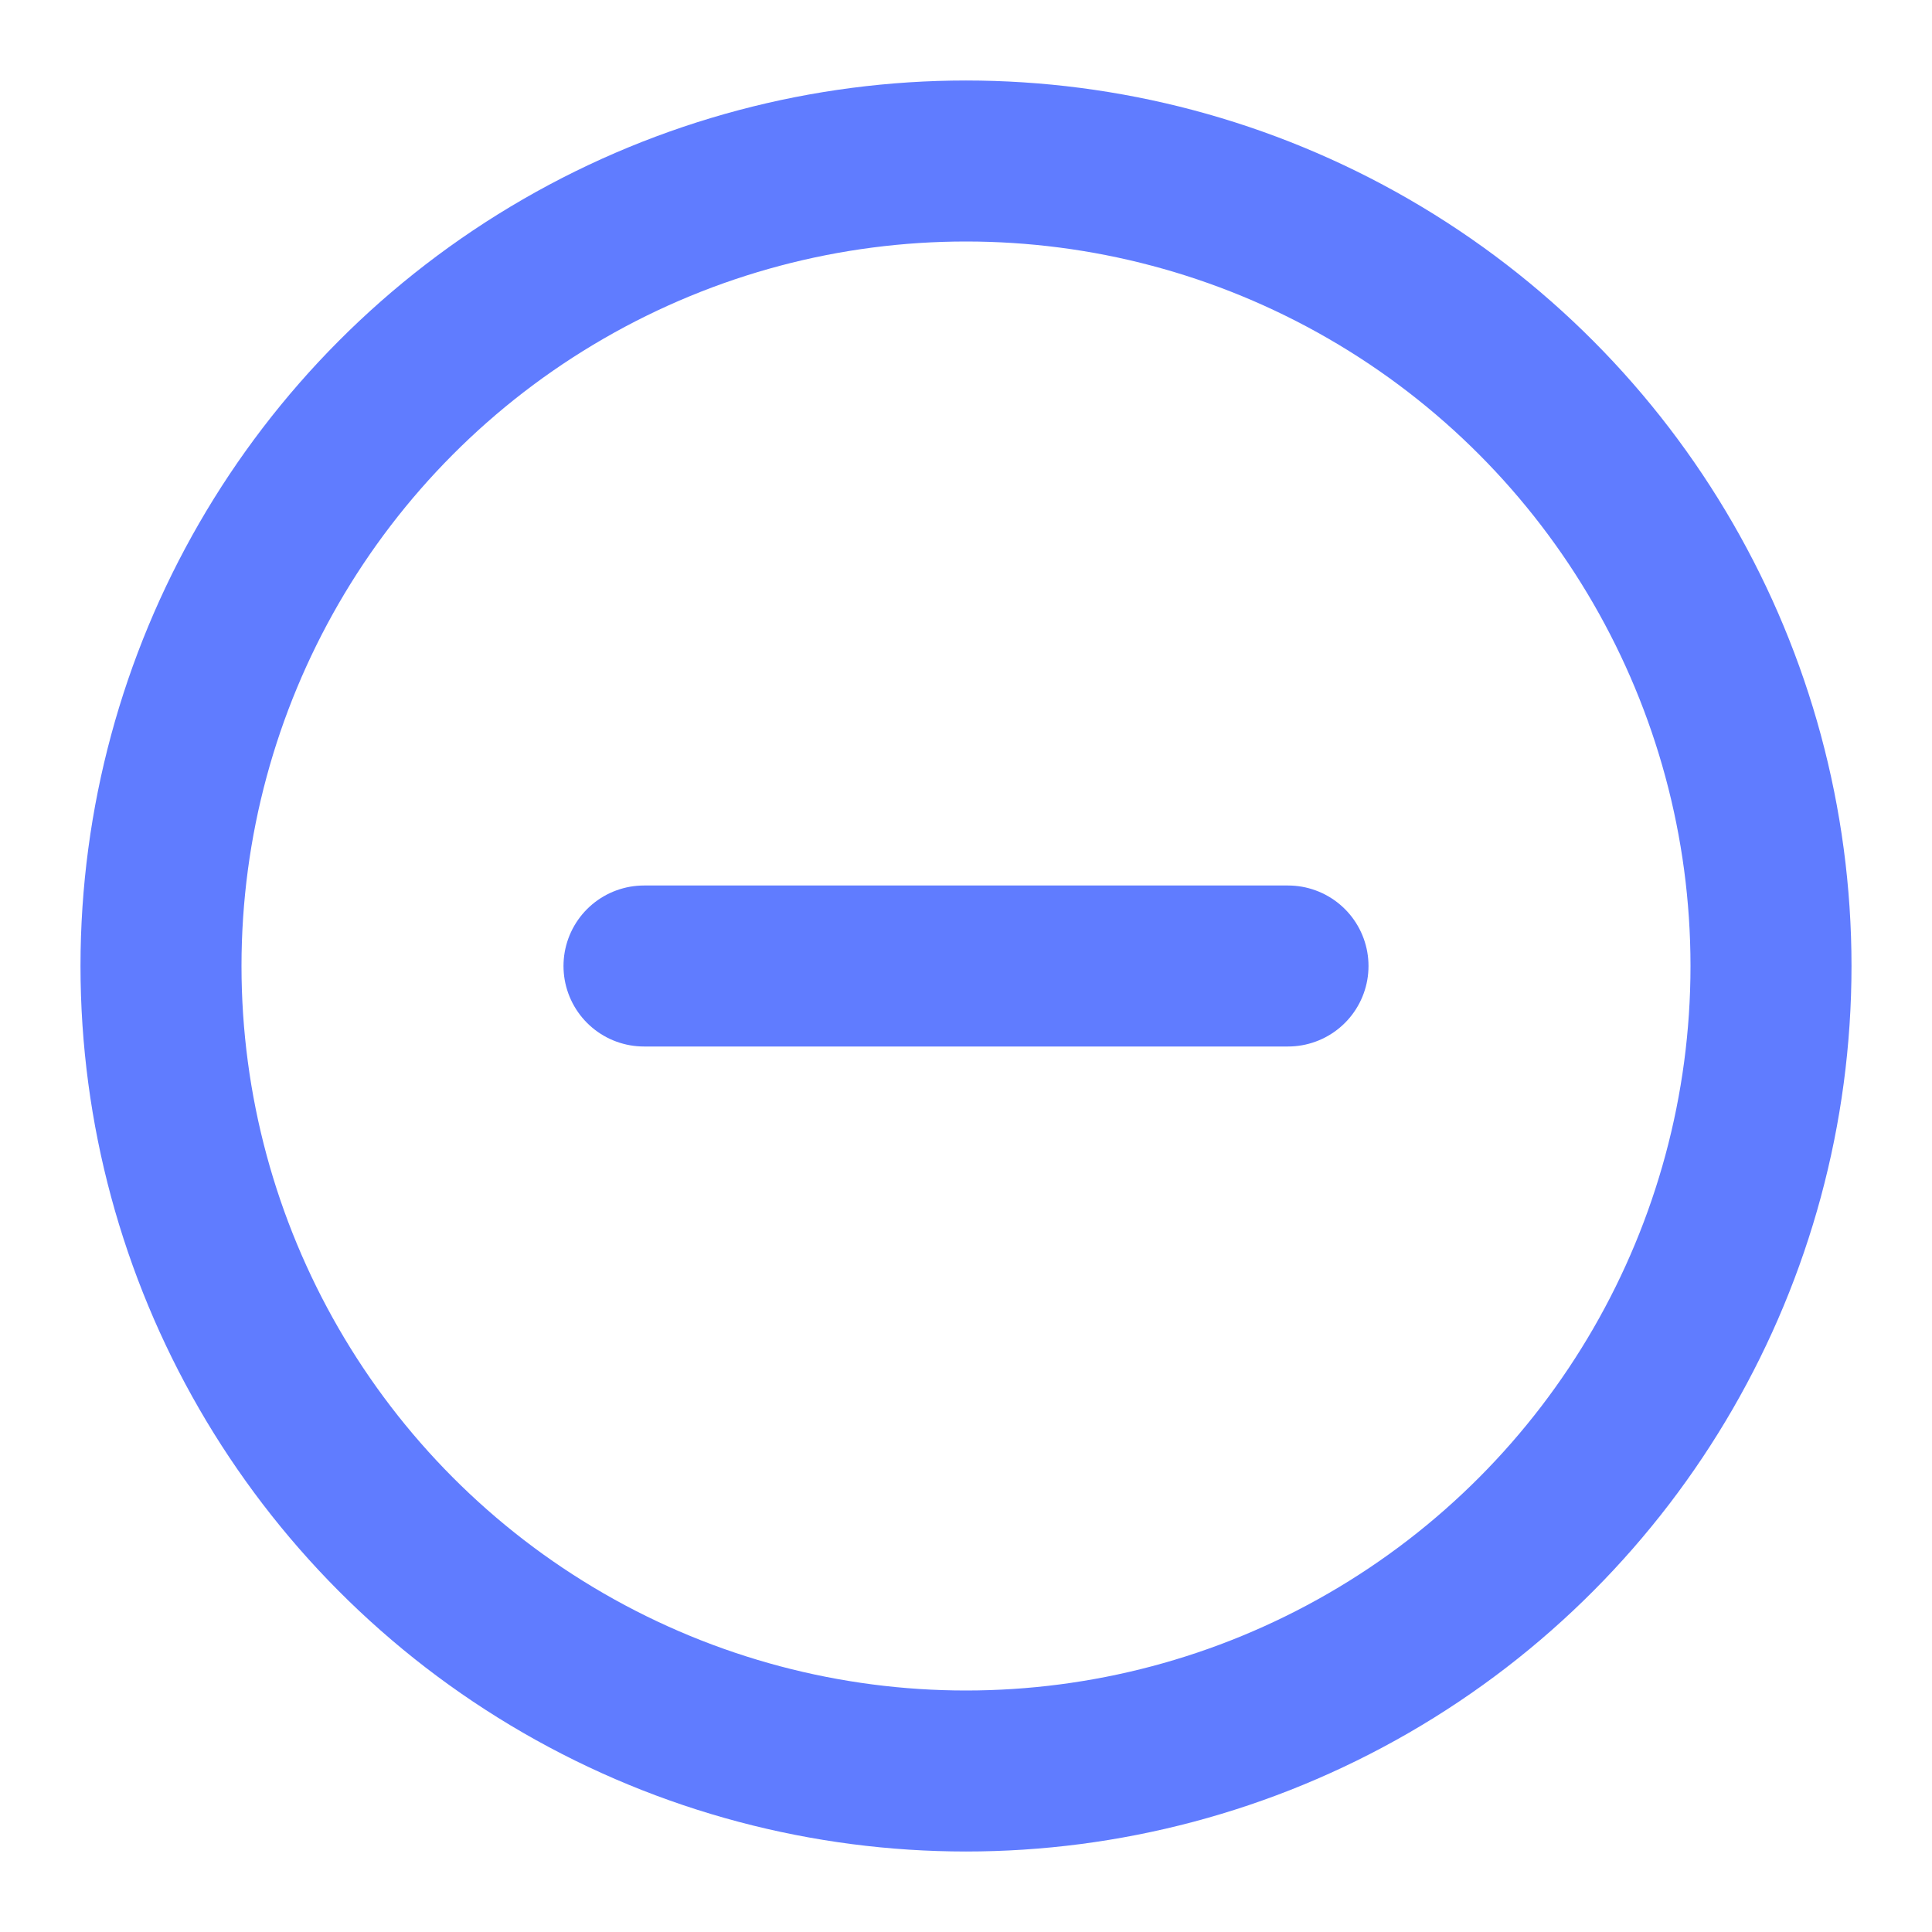 <svg xmlns="http://www.w3.org/2000/svg" width="24" height="24" viewBox="0 0 24 24" fill="none" stroke="#607cff" stroke-width="2" stroke-linecap="round" stroke-linejoin="round" class="feather feather-minus-circle"><circle cx="12" cy="12" r="10"></circle><line x1="8" y1="12" x2="16" y2="12"></line></svg>